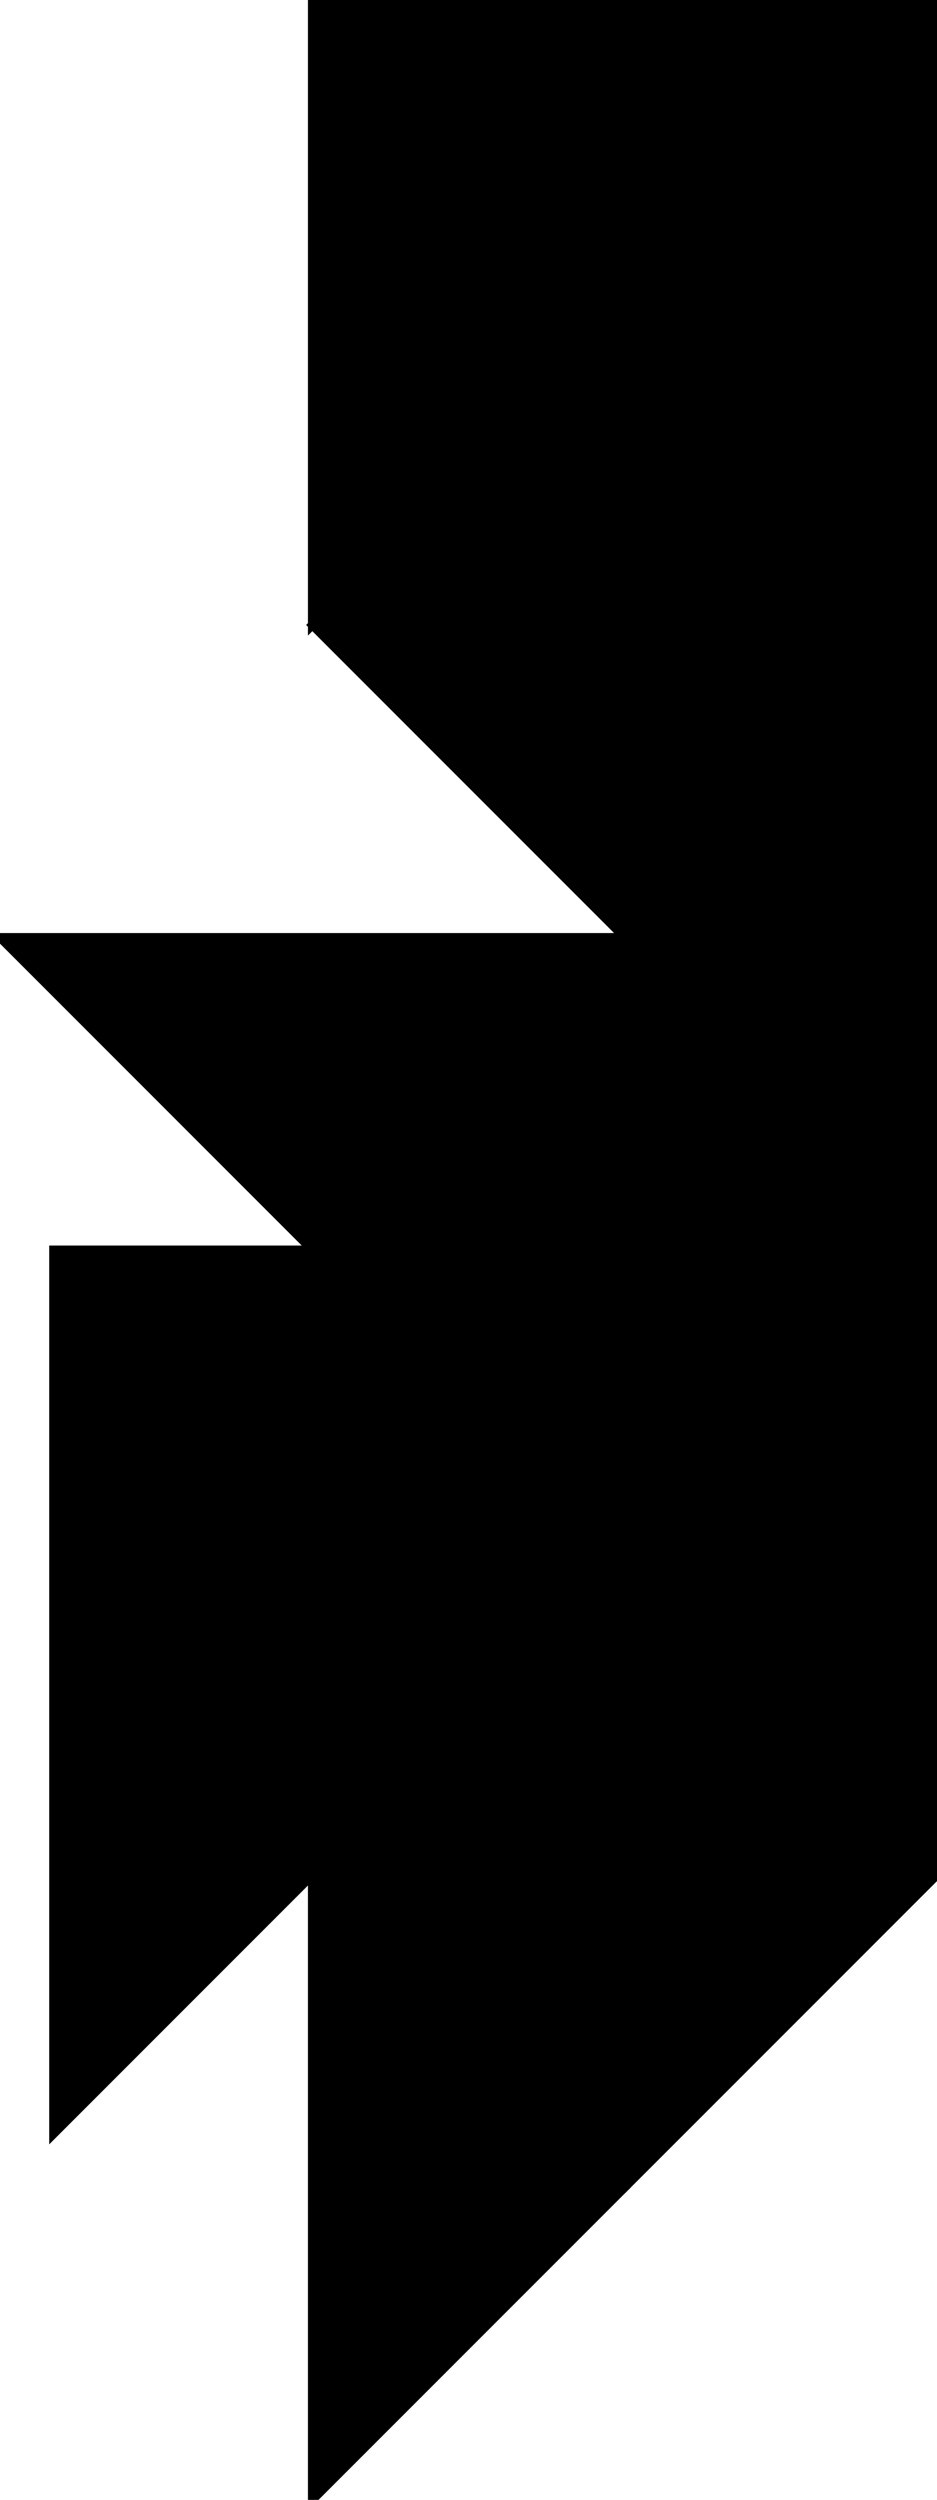 <?xml version="1.0" encoding="utf-8"?> <svg baseProfile="full" height="100%" version="1.1" viewBox="0 0 106.764 284.703" width="100%" xmlns="http://www.w3.org/2000/svg" xmlns:ev="http://www.w3.org/2001/xml-events" xmlns:xlink="http://www.w3.org/1999/xlink"><defs/><polygon fill="black" id="1" points="35.588,213.528 71.176,249.115 106.764,213.528 71.176,177.94" stroke="black" strokewidth="1"/><polygon fill="black" id="2" points="0.0,106.764 71.176,106.764 106.764,142.352 35.588,142.352" stroke="black" strokewidth="1"/><polygon fill="black" id="3" points="35.588,284.703 71.176,249.115 35.588,213.528" stroke="black" strokewidth="1"/><polygon fill="black" id="4" points="106.764,213.528 71.176,177.94 106.764,142.352" stroke="black" strokewidth="1"/><polygon fill="black" id="5" points="35.588,71.176 35.588,0.0 106.764,0.0" stroke="black" strokewidth="1"/><polygon fill="black" id="6" points="106.764,142.352 35.588,71.176 106.764,0.0" stroke="black" strokewidth="1"/><polygon fill="black" id="7" points="6.106,243.01 6.106,142.352 106.764,142.352" stroke="black" strokewidth="1"/></svg>